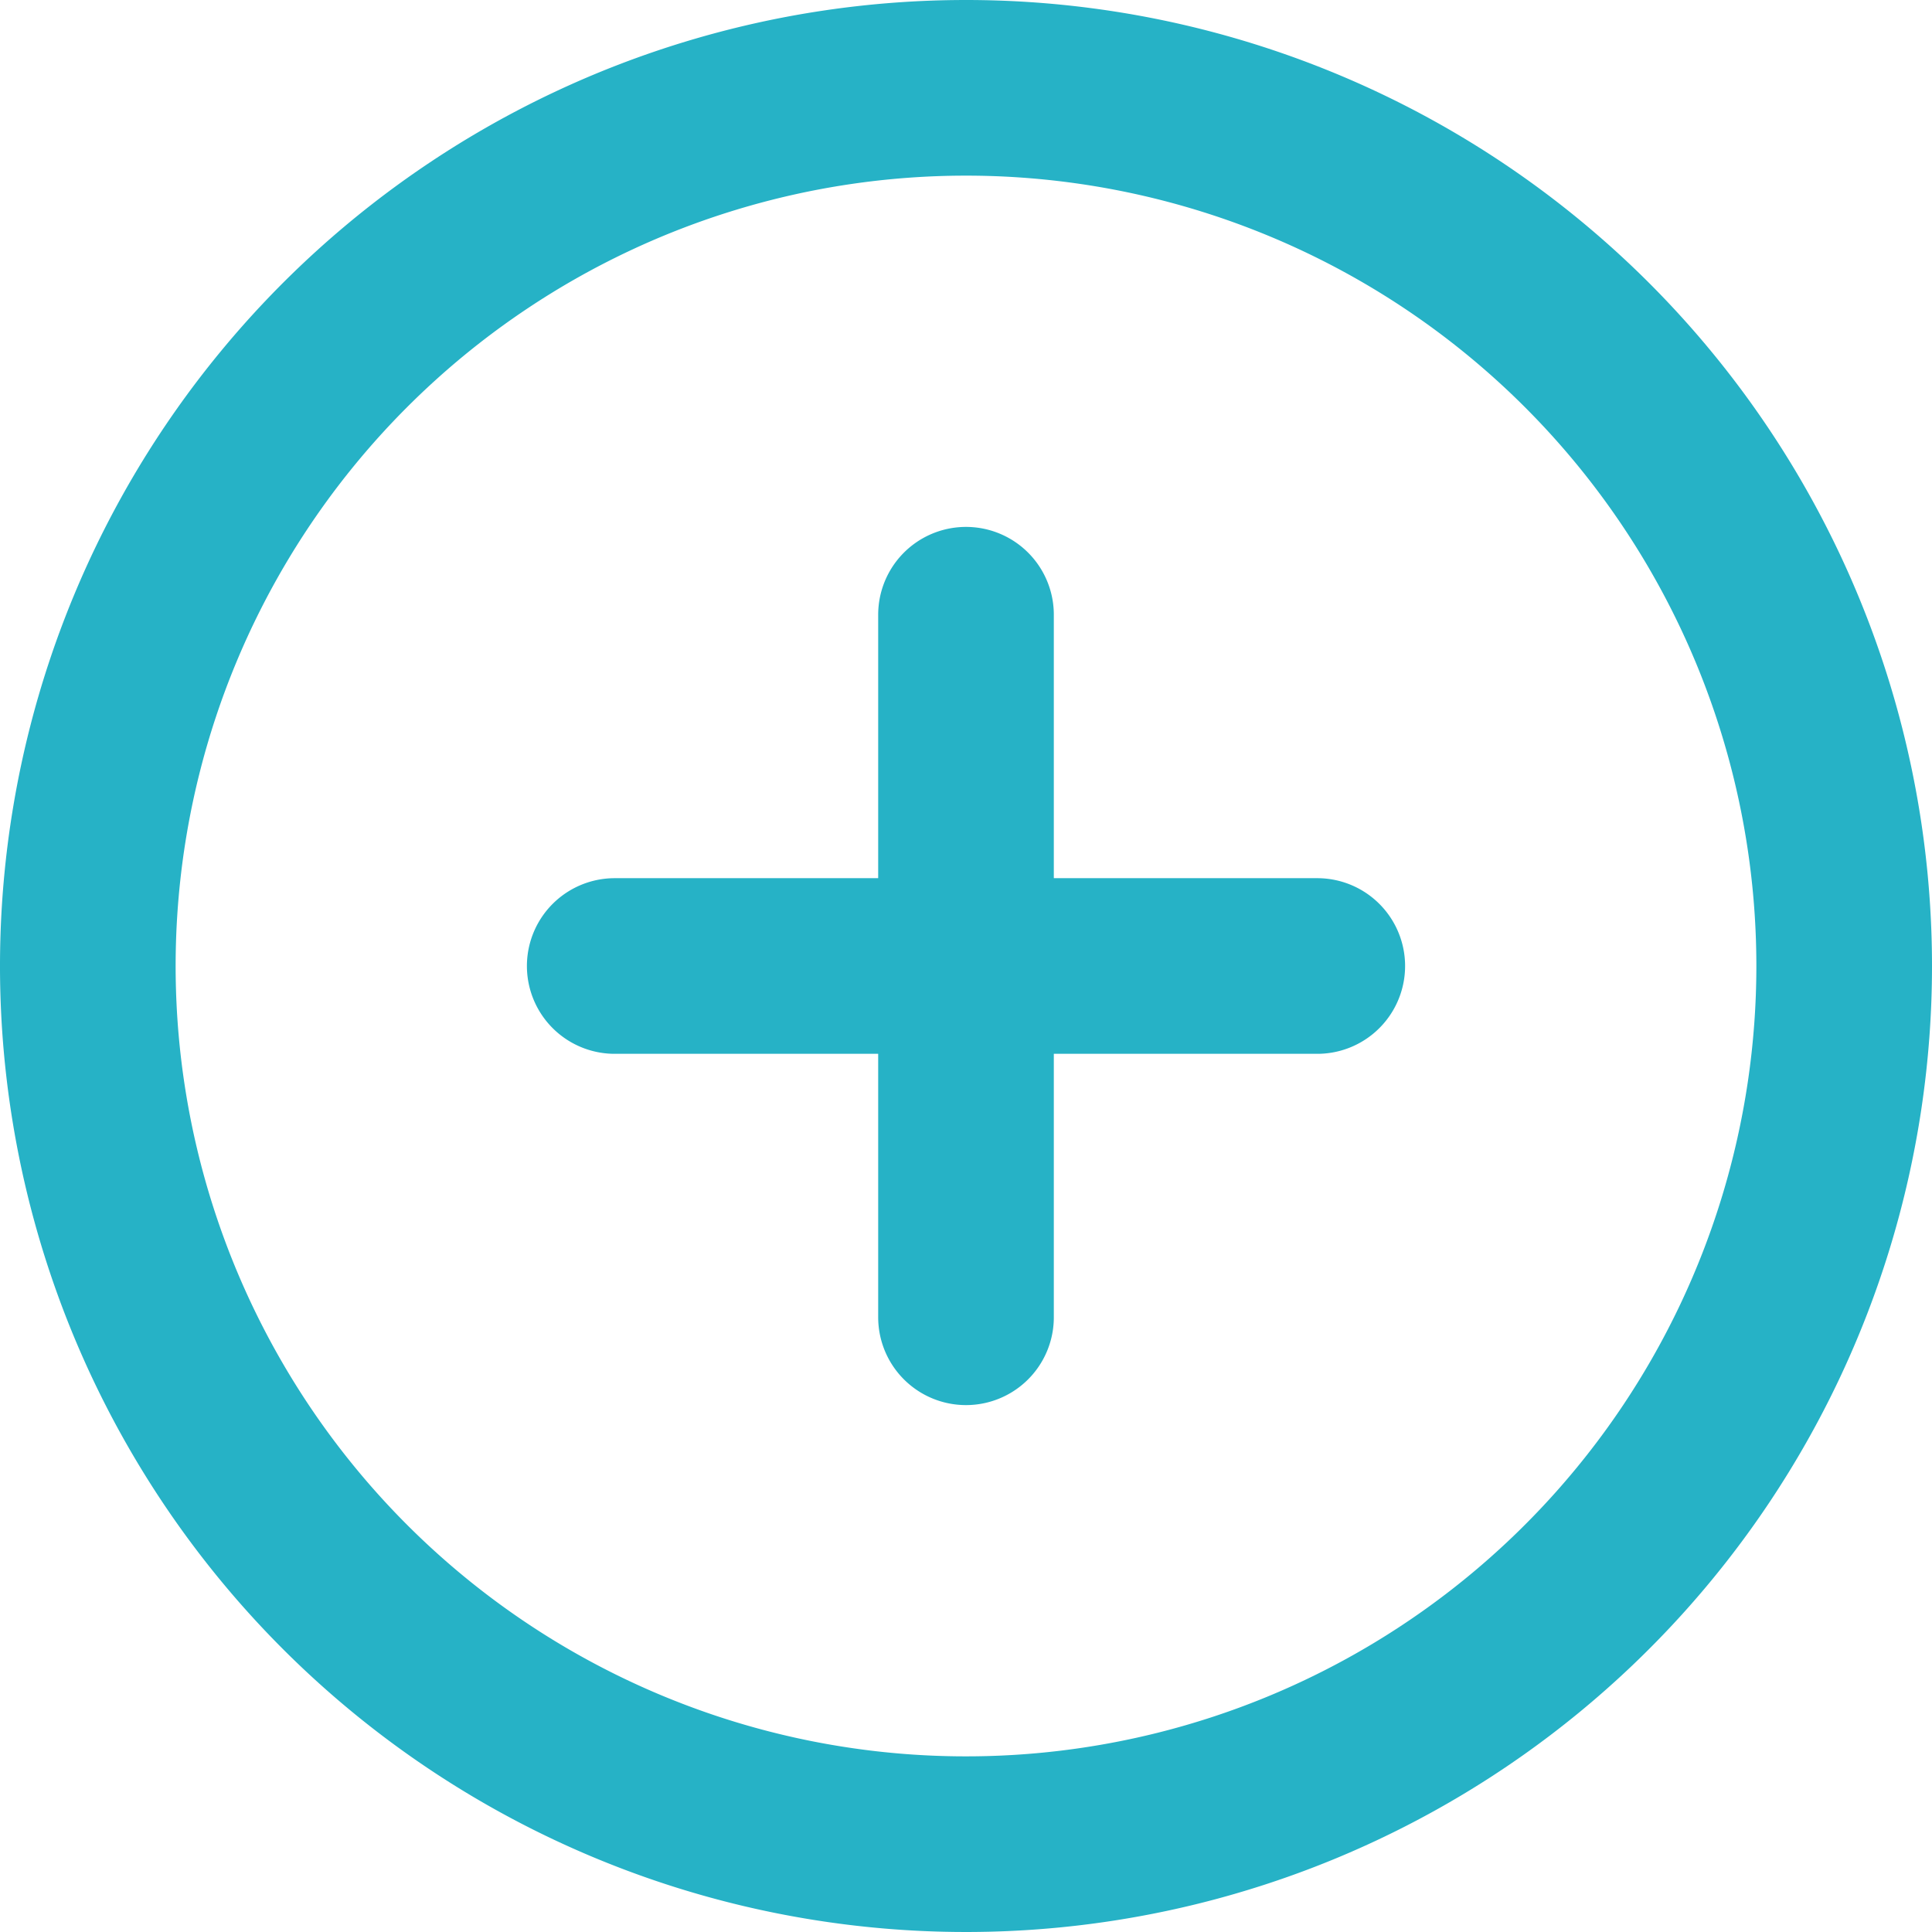 <svg xmlns="http://www.w3.org/2000/svg" width="33" height="33"><path d="M31.5 16.5a15 15 0 11-15-15 15 15 0 0115 15zm-15-6v12m-6-6h12" fill="none" stroke="#26b2c6" stroke-linecap="round" stroke-linejoin="round" stroke-width="3"/></svg>